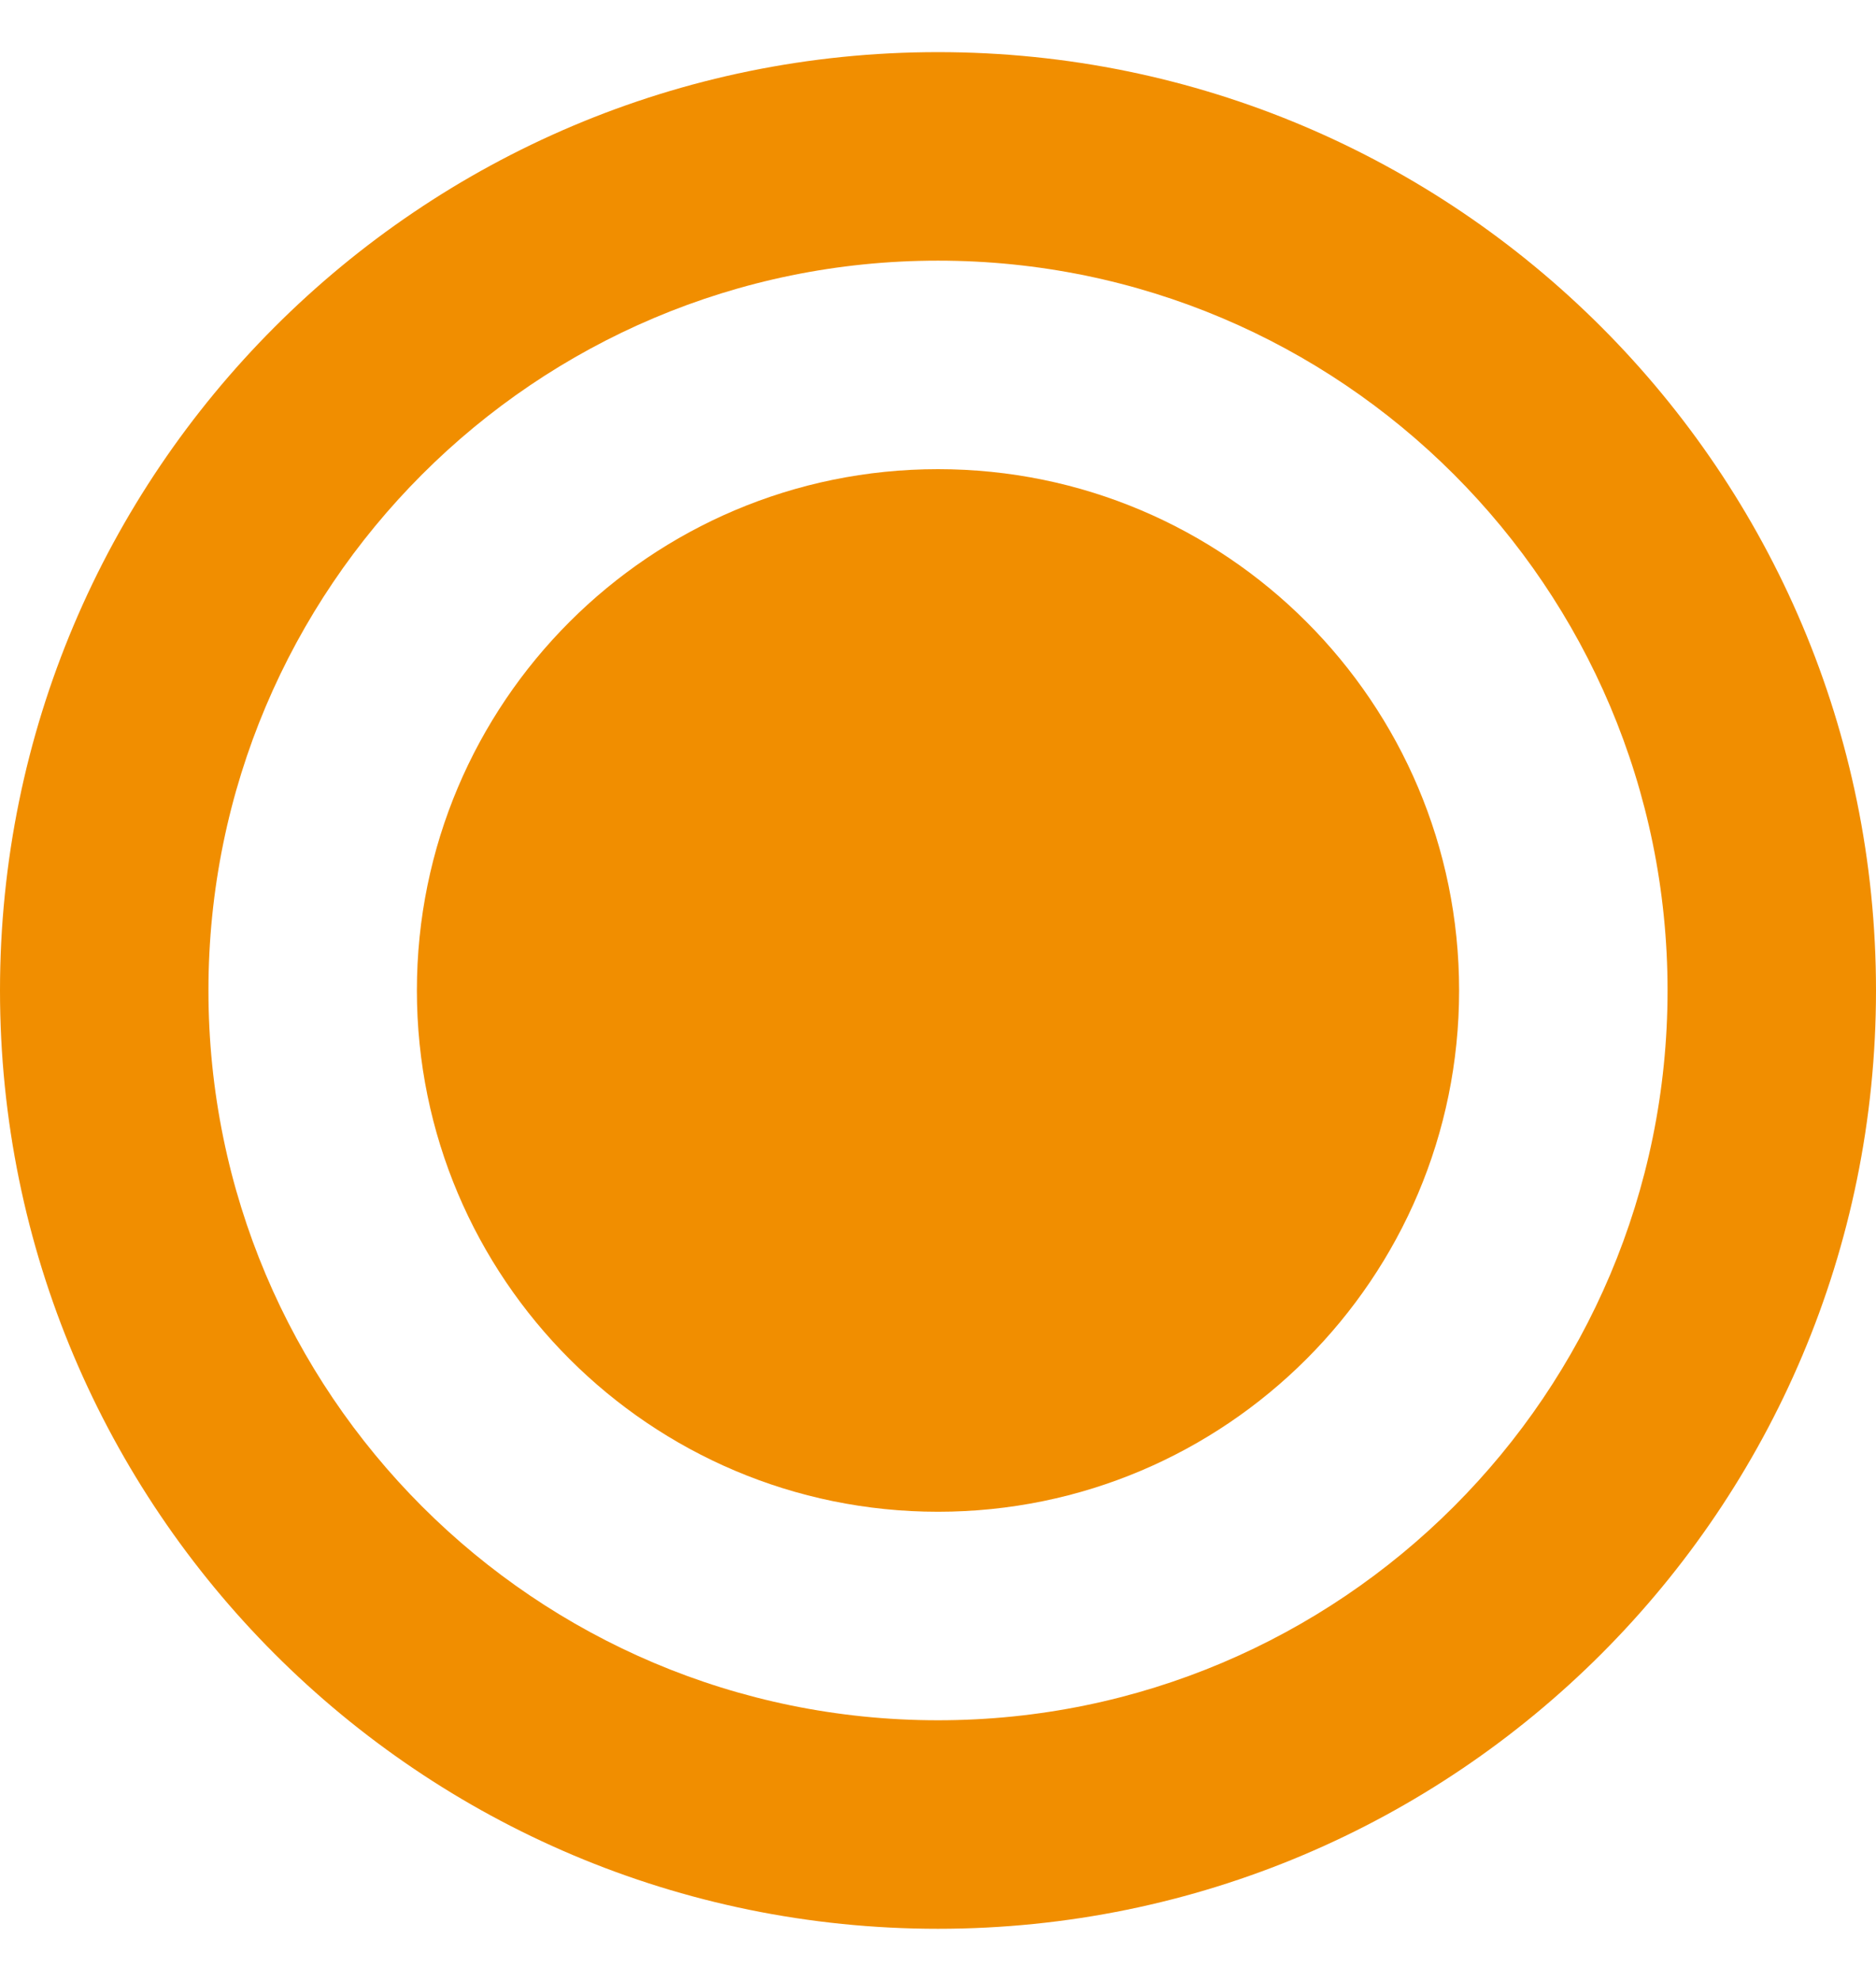<svg width="18" height="19" viewBox="0 0 18 19" fill="none" xmlns="http://www.w3.org/2000/svg">
<path d="M4 9.5C4 6.739 6.239 4.5 9 4.5C11.761 4.5 14 6.739 14 9.5C14 12.261 11.761 14.5 9 14.5C6.239 14.5 4 12.261 4 9.5Z" fill="#F18E00"/>
<path fill-rule="evenodd" clip-rule="evenodd" d="M9 18.5C13.971 18.5 18 14.471 18 9.5C18 4.529 13.971 0.5 9 0.5C4.029 0.5 0 4.529 0 9.5C0 14.471 4.029 18.5 9 18.5ZM9 2.5C5.134 2.5 2 5.634 2 9.5C2 13.366 5.134 16.5 9 16.5C12.866 16.5 16 13.366 16 9.5C16 5.634 12.866 2.5 9 2.5Z" fill="#F18E00"/>
</svg>
